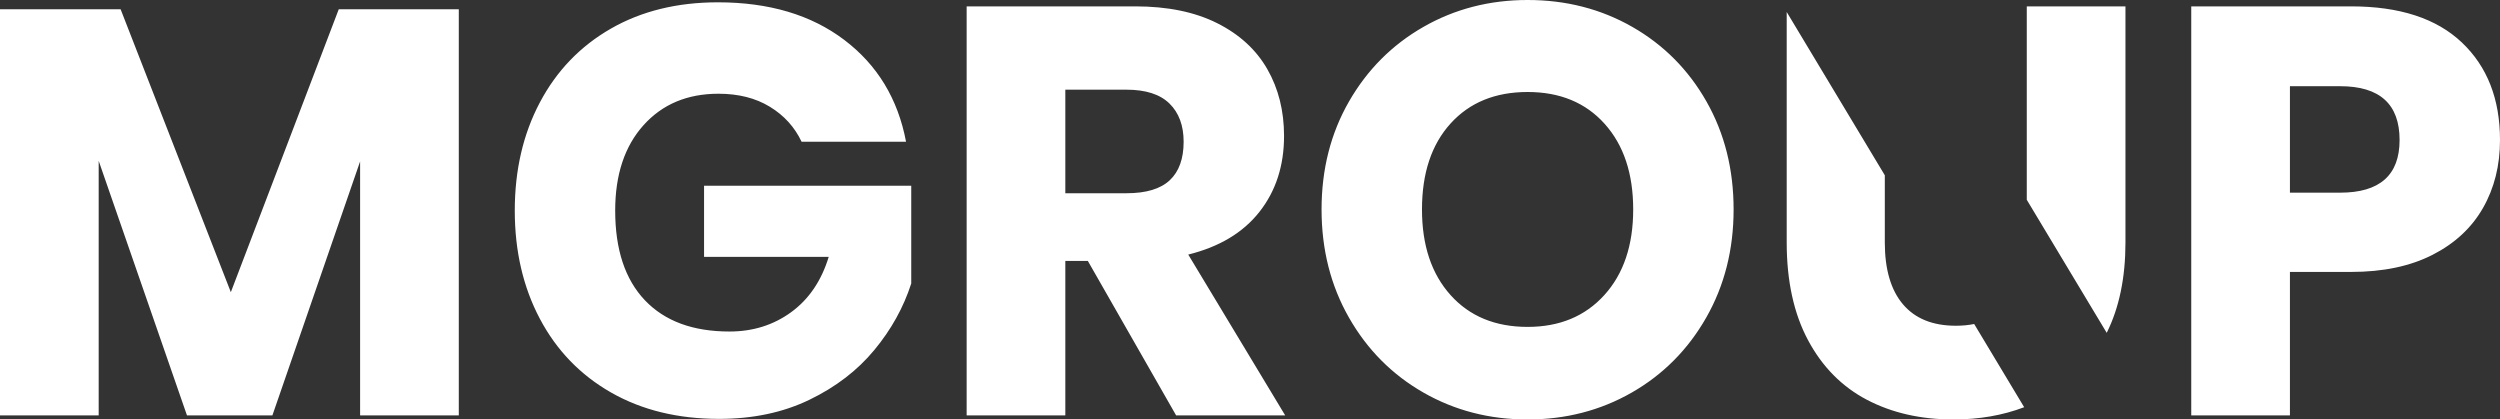 <?xml version="1.0" encoding="UTF-8"?>
<svg width="298px" height="50px" viewBox="0 0 298 50" version="1.1" xmlns="http://www.w3.org/2000/svg" xmlns:xlink="http://www.w3.org/1999/xlink">
    <rect x="0" y="0" width="298" height="50" fill="#333333" stroke="none"/>
    <!-- Generator: Sketch 49 (51002) - http://www.bohemiancoding.com/sketch -->
    <title>MGROUP Copy</title>
    <desc>Created with Sketch.</desc>
    <defs></defs>
    <g id="Page-1" stroke="none" stroke-width="1" fill="none" fill-rule="evenodd">
        <g id="Logo-Copy" transform="translate(-211, -742)" fill="#FFFFFF">
            <path d="M265.688,743.103 L265.688,791.517 L253.925,791.517 L253.925,761.241 L243.469,791.517 L233.288,791.517 L222.763,761.172 L222.763,791.517 L211,791.517 L211,743.103 L225.377,743.103 L238.516,776.828 L251.38,743.103 L265.688,743.103 Z M296.575,742.276 C302.675,742.276 307.696,743.77 311.64,746.759 C315.584,749.747 318.038,753.793 319.001,758.897 L306.55,758.897 C305.724,757.149 304.463,755.759 302.766,754.724 C301.07,753.69 299.029,753.172 296.644,753.172 C292.929,753.172 289.948,754.425 287.701,756.931 C285.454,759.437 284.331,762.828 284.331,767.103 C284.331,771.747 285.511,775.31 287.873,777.793 C290.235,780.276 293.594,781.517 297.951,781.517 C300.749,781.517 303.202,780.747 305.312,779.207 C307.421,777.667 308.912,775.471 309.783,772.621 L294.924,772.621 L294.924,764.138 L319.62,764.138 L319.62,775.793 C318.703,778.644 317.235,781.287 315.217,783.724 C313.2,786.161 310.62,788.138 307.479,789.655 C304.337,791.172 300.749,791.931 296.713,791.931 C291.806,791.931 287.518,790.885 283.849,788.793 C280.18,786.701 277.348,783.77 275.353,780 C273.358,776.23 272.361,771.931 272.361,767.103 C272.361,762.276 273.358,757.977 275.353,754.207 C277.348,750.437 280.169,747.506 283.815,745.414 C287.461,743.322 291.714,742.276 296.575,742.276 Z M351.195,791.517 L340.67,773.103 L337.987,773.103 L337.987,791.517 L326.224,791.517 L326.224,742.759 L346.311,742.759 C350.163,742.759 353.419,743.425 356.079,744.759 C358.739,746.092 360.734,747.92 362.064,750.241 C363.394,752.563 364.059,755.218 364.059,758.207 C364.059,761.747 363.084,764.759 361.135,767.241 C359.186,769.724 356.354,771.425 352.639,772.345 L364.196,791.517 L351.195,791.517 Z M337.987,765.034 L345.279,765.034 C347.618,765.034 349.337,764.517 350.438,763.483 C351.539,762.448 352.089,760.92 352.089,758.897 C352.089,756.966 351.527,755.448 350.404,754.345 C349.28,753.241 347.572,752.69 345.279,752.69 L337.987,752.69 L337.987,765.034 Z M393.088,742 C397.674,742 401.836,743.069 405.574,745.207 C409.311,747.345 412.258,750.31 414.413,754.103 C416.569,757.897 417.646,762.184 417.646,766.966 C417.646,771.747 416.557,776.046 414.379,779.862 C412.2,783.678 409.242,786.655 405.505,788.793 C401.767,790.931 397.628,792 393.088,792 C388.548,792 384.409,790.931 380.672,788.793 C376.934,786.655 373.976,783.678 371.798,779.862 C369.619,776.046 368.53,771.747 368.53,766.966 C368.53,762.184 369.619,757.897 371.798,754.103 C373.976,750.31 376.934,747.345 380.672,745.207 C384.409,743.069 388.548,742 393.088,742 Z M435.669,762.892 L435.669,770.897 C435.669,774.115 436.392,776.575 437.836,778.276 C439.281,779.977 441.379,780.828 444.131,780.828 C444.914,780.828 445.644,780.759 446.322,780.621 L452.281,790.539 C449.719,791.513 446.91,792 443.855,792 C439.957,792 436.518,791.218 433.537,789.655 C430.556,788.092 428.217,785.724 426.52,782.552 C424.823,779.379 423.975,775.494 423.975,770.897 L423.975,743.43 L435.669,762.892 Z M452.592,765.815 L452.592,742.759 L464.355,742.759 L464.355,770.897 C464.355,775.092 463.61,778.685 462.121,781.674 L452.592,765.815 Z M393.088,752.966 C396.94,752.966 400.002,754.23 402.272,756.759 C404.542,759.287 405.677,762.69 405.677,766.966 C405.677,771.241 404.53,774.644 402.237,777.172 C399.944,779.701 396.895,780.966 393.088,780.966 C389.236,780.966 386.175,779.701 383.905,777.172 C381.635,774.644 380.5,771.241 380.5,766.966 C380.5,762.644 381.635,759.23 383.905,756.724 C386.175,754.218 389.236,752.966 393.088,752.966 Z M483.96,774.414 L483.96,791.517 L472.197,791.517 L472.197,742.759 L491.252,742.759 C497.031,742.759 501.433,744.195 504.46,747.069 C507.487,749.943 509,753.816 509,758.69 C509,761.724 508.324,764.425 506.971,766.793 C505.618,769.161 503.611,771.023 500.952,772.379 C498.292,773.736 495.058,774.414 491.252,774.414 L483.96,774.414 Z M489.945,764.966 C494.669,764.966 497.03,762.874 497.03,758.69 C497.03,754.414 494.669,752.276 489.945,752.276 L483.96,752.276 L483.96,764.966 L489.945,764.966 Z" id="MGROUP-Copy"></path>
        </g>
    </g>
</svg>